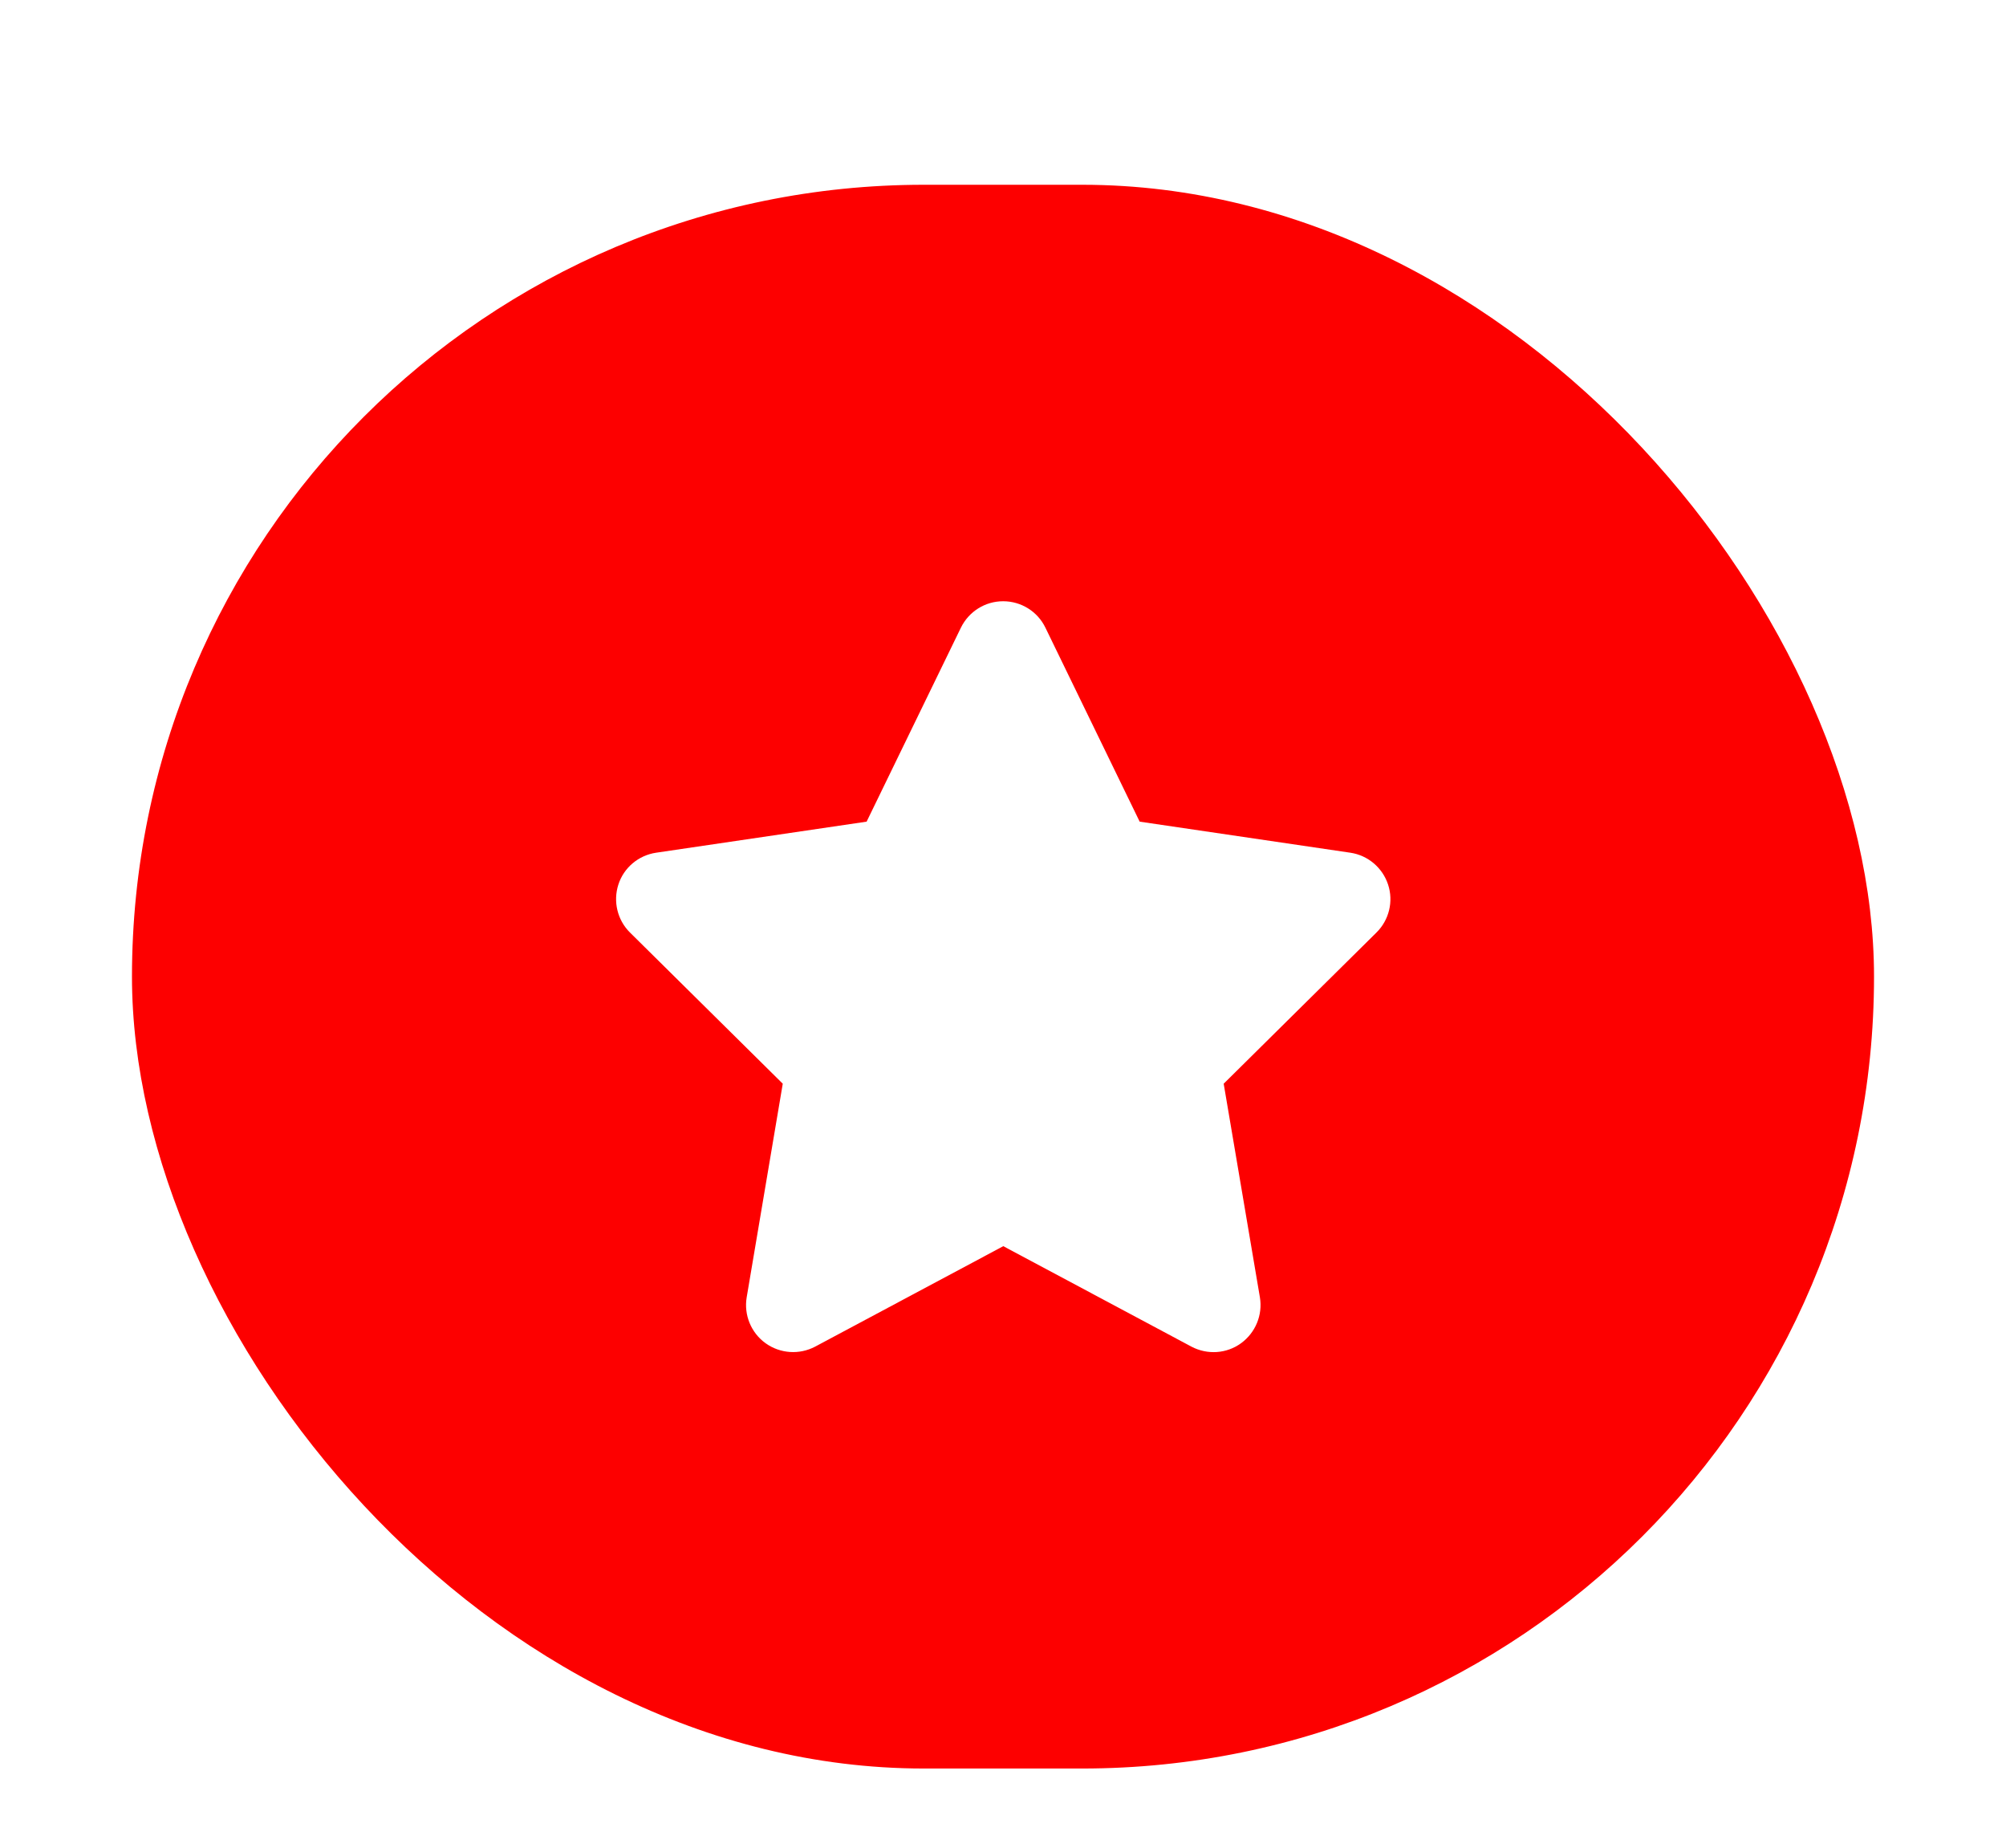 <svg width="76" height="70" viewBox="0 0 76 70" fill="none" xmlns="http://www.w3.org/2000/svg">
<g filter="url(#filter0_dd_44_37)">
<rect x="5" y="1" width="66" height="60" rx="30" fill="#FD0000"/>
<path d="M39.606 17.778C39.311 17.167 38.689 16.778 38.006 16.778C37.322 16.778 36.706 17.167 36.406 17.778L32.833 25.128L24.856 26.305C24.189 26.405 23.633 26.872 23.428 27.511C23.222 28.15 23.389 28.855 23.867 29.328L29.656 35.056L28.289 43.15C28.178 43.817 28.456 44.494 29.006 44.889C29.556 45.283 30.283 45.333 30.883 45.017L38.011 41.211L45.139 45.017C45.739 45.333 46.467 45.289 47.017 44.889C47.567 44.489 47.844 43.817 47.733 43.15L46.361 35.056L52.15 29.328C52.628 28.855 52.8 28.15 52.589 27.511C52.378 26.872 51.828 26.405 51.161 26.305L43.178 25.128L39.606 17.778Z" fill="white"/>
</g>
<defs>
<filter id="filter0_dd_44_37" x="0" y="0" width="76" height="70" filterUnits="userSpaceOnUse" color-interpolation-filters="sRGB">
<feFlood flood-opacity="0" result="BackgroundImageFix"/>
<feColorMatrix in="SourceAlpha" type="matrix" values="0 0 0 0 0 0 0 0 0 0 0 0 0 0 0 0 0 0 127 0" result="hardAlpha"/>
<feMorphology radius="2" operator="erode" in="SourceAlpha" result="effect1_dropShadow_44_37"/>
<feOffset dy="2"/>
<feGaussianBlur stdDeviation="2"/>
<feComposite in2="hardAlpha" operator="out"/>
<feColorMatrix type="matrix" values="0 0 0 0 0 0 0 0 0 0 0 0 0 0 0 0 0 0 0.1 0"/>
<feBlend mode="normal" in2="BackgroundImageFix" result="effect1_dropShadow_44_37"/>
<feColorMatrix in="SourceAlpha" type="matrix" values="0 0 0 0 0 0 0 0 0 0 0 0 0 0 0 0 0 0 127 0" result="hardAlpha"/>
<feMorphology radius="1" operator="erode" in="SourceAlpha" result="effect2_dropShadow_44_37"/>
<feOffset dy="4"/>
<feGaussianBlur stdDeviation="3"/>
<feComposite in2="hardAlpha" operator="out"/>
<feColorMatrix type="matrix" values="0 0 0 0 0 0 0 0 0 0 0 0 0 0 0 0 0 0 0.1 0"/>
<feBlend mode="normal" in2="effect1_dropShadow_44_37" result="effect2_dropShadow_44_37"/>
<feBlend mode="normal" in="SourceGraphic" in2="effect2_dropShadow_44_37" result="shape"/>
</filter>
</defs>
</svg>
